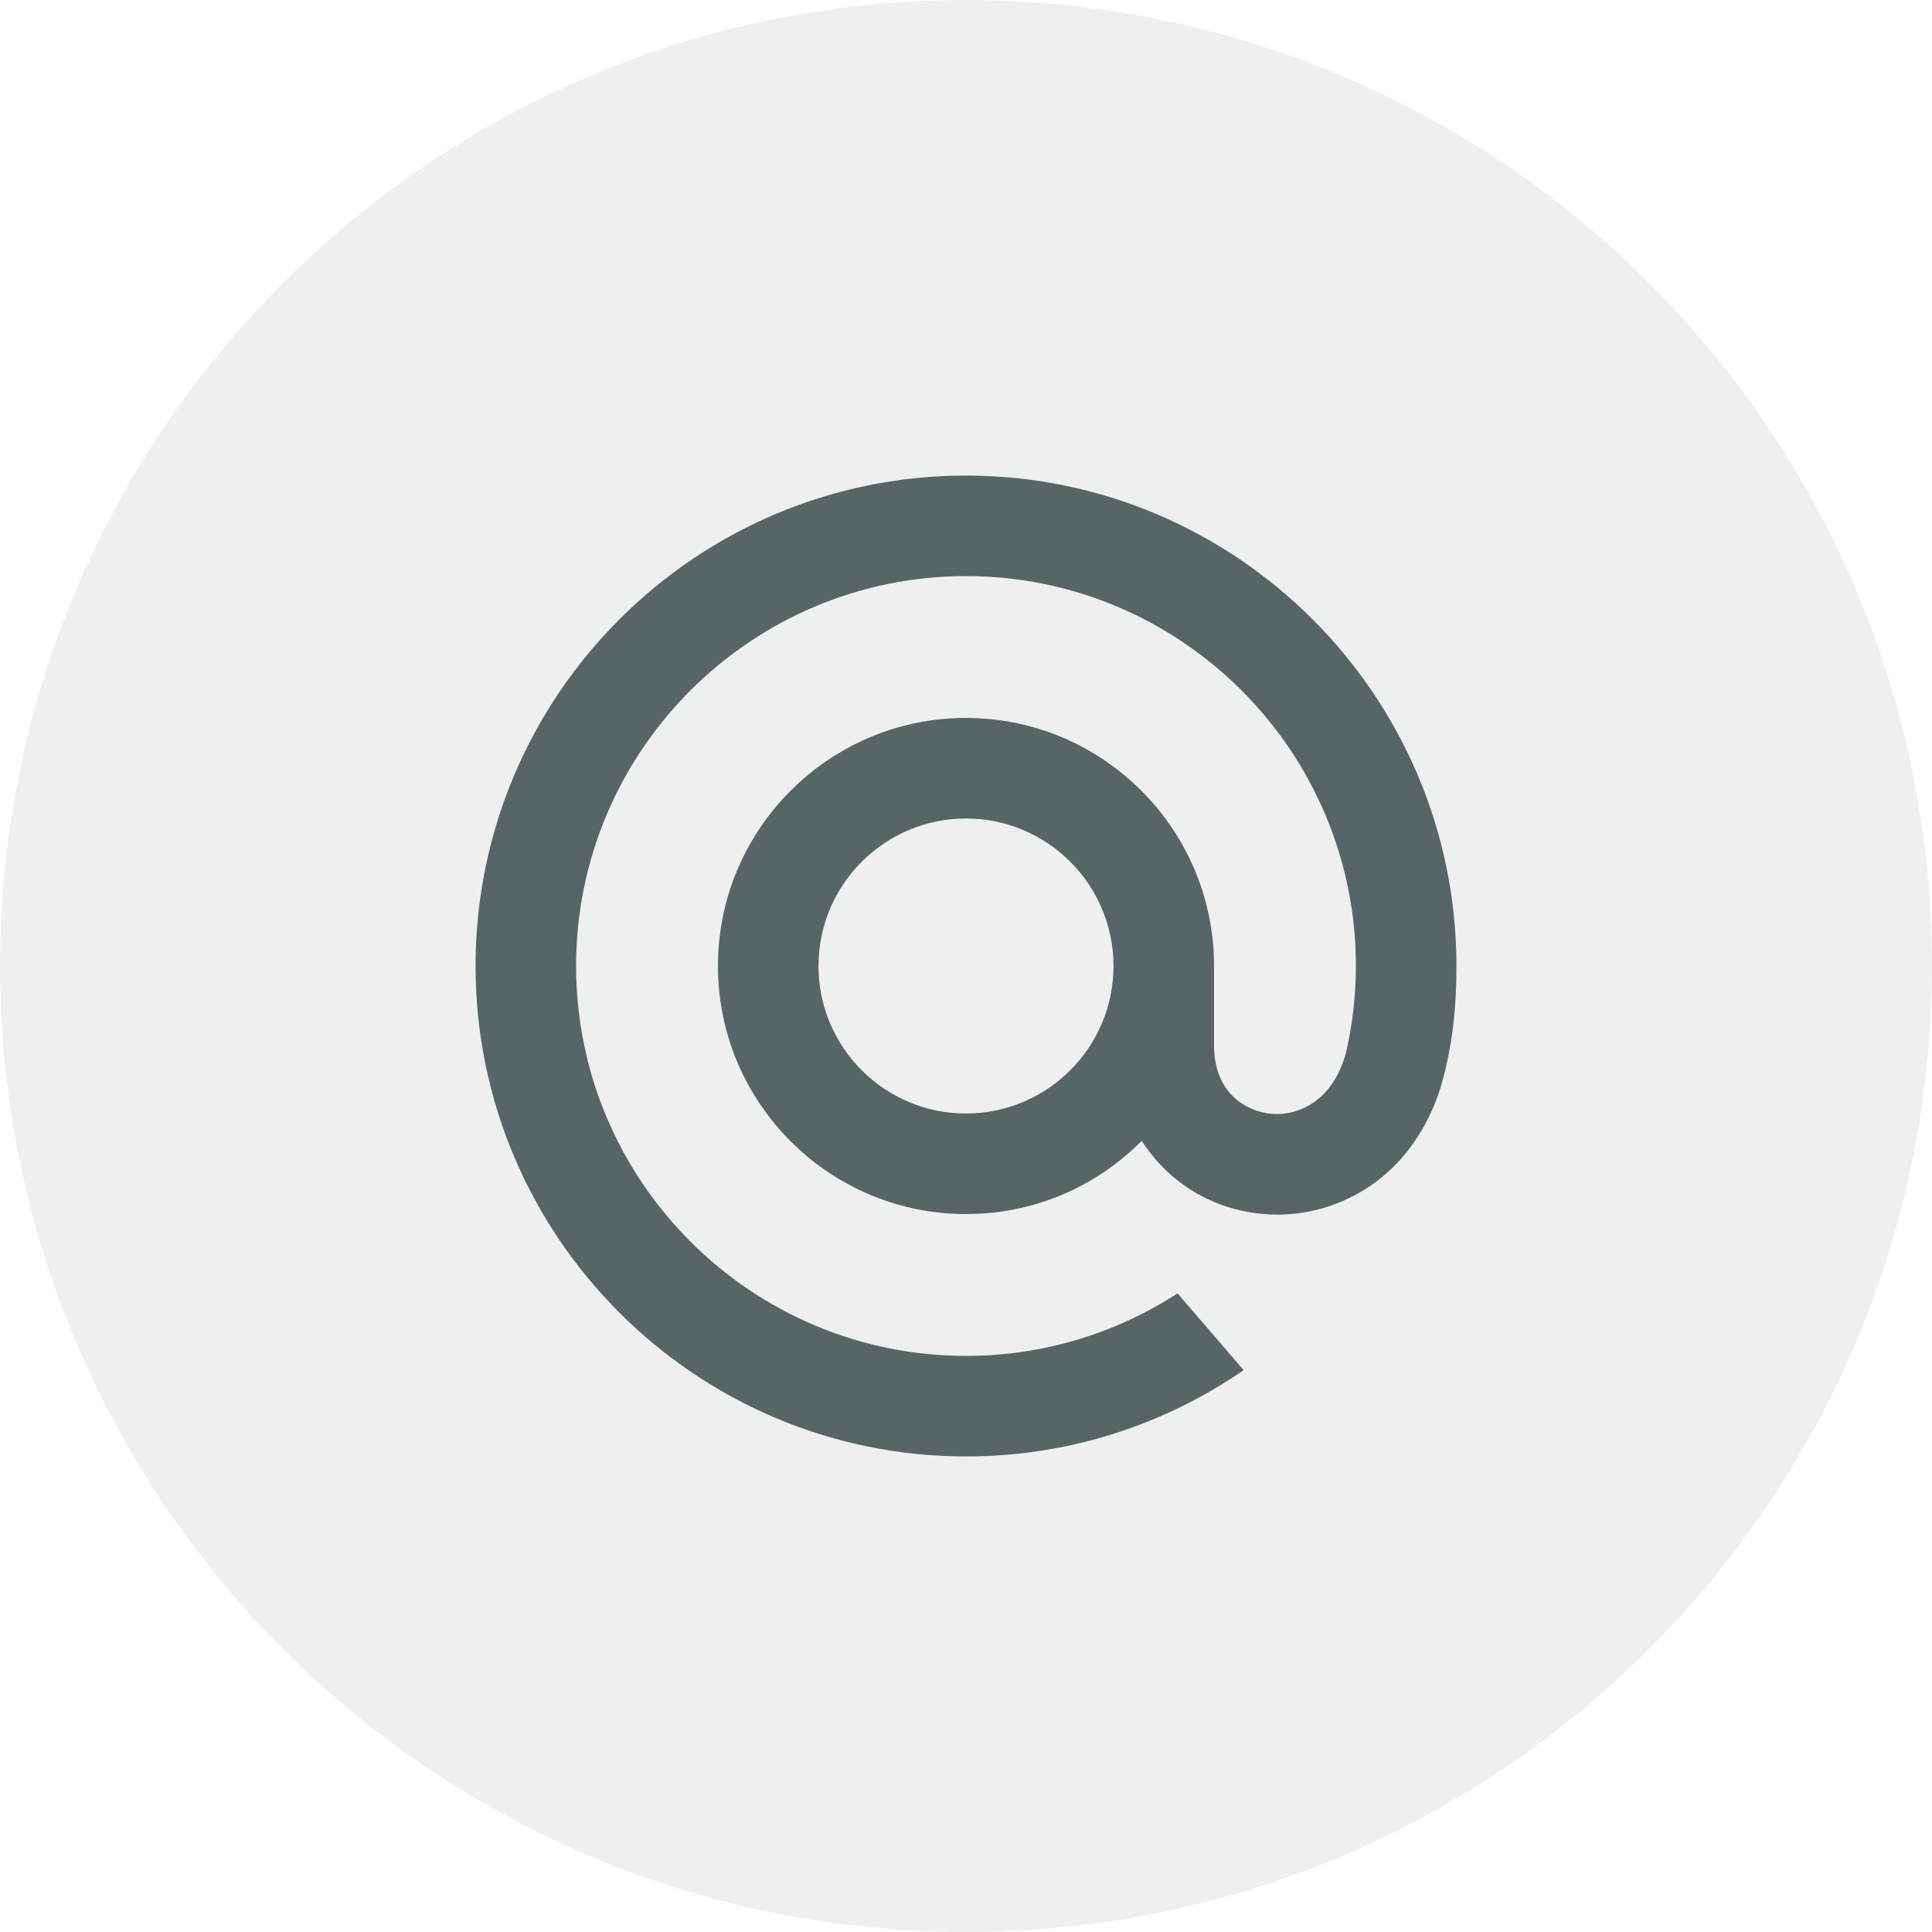 <svg width="74" height="74" viewBox="0 0 74 74" fill="none" xmlns="http://www.w3.org/2000/svg">
<g clip-path="url(#clip0_446_7006)">
<path opacity="0.1" d="M74 37C74 16.566 57.434 0 37 0C16.566 0 0 16.566 0 37C0 57.434 16.566 74 37 74C57.434 74 74 57.434 74 37Z" fill="#576665"/>
<path d="M42.65 37C42.65 40.116 40.115 42.65 37 42.65C33.884 42.65 31.35 40.116 31.35 37C31.35 33.885 33.884 31.35 37 31.35C40.115 31.35 42.65 33.885 42.65 37ZM37 18.215C26.642 18.215 18.215 26.642 18.215 37C18.215 47.358 26.642 55.785 37 55.785C40.794 55.785 44.453 54.655 47.581 52.517L47.635 52.48L45.104 49.539L45.061 49.566C42.654 51.115 39.866 51.934 37 51.934C28.766 51.934 22.066 45.234 22.066 37C22.066 28.766 28.766 22.066 37 22.066C45.234 22.066 51.934 28.766 51.934 37C51.934 38.067 51.814 39.147 51.582 40.209C51.11 42.148 49.752 42.741 48.734 42.664C47.709 42.58 46.509 41.85 46.501 40.063V38.701V37C46.501 31.76 42.24 27.499 37 27.499C31.76 27.499 27.499 31.76 27.499 37C27.499 42.24 31.76 46.501 37 46.501C39.545 46.501 41.932 45.507 43.731 43.697C44.778 45.326 46.483 46.347 48.425 46.502C48.591 46.516 48.762 46.523 48.929 46.523C50.297 46.523 51.651 46.065 52.743 45.237C53.868 44.381 54.71 43.145 55.174 41.66C55.248 41.42 55.385 40.871 55.385 40.867L55.389 40.847C55.663 39.655 55.785 38.468 55.785 37C55.785 26.642 47.358 18.215 37 18.215Z" fill="#576665"/>
</g>
<defs>
<clipPath id="clip0_446_7006">
<rect width="74" height="74" fill="white"/>
</clipPath>
</defs>
</svg>
